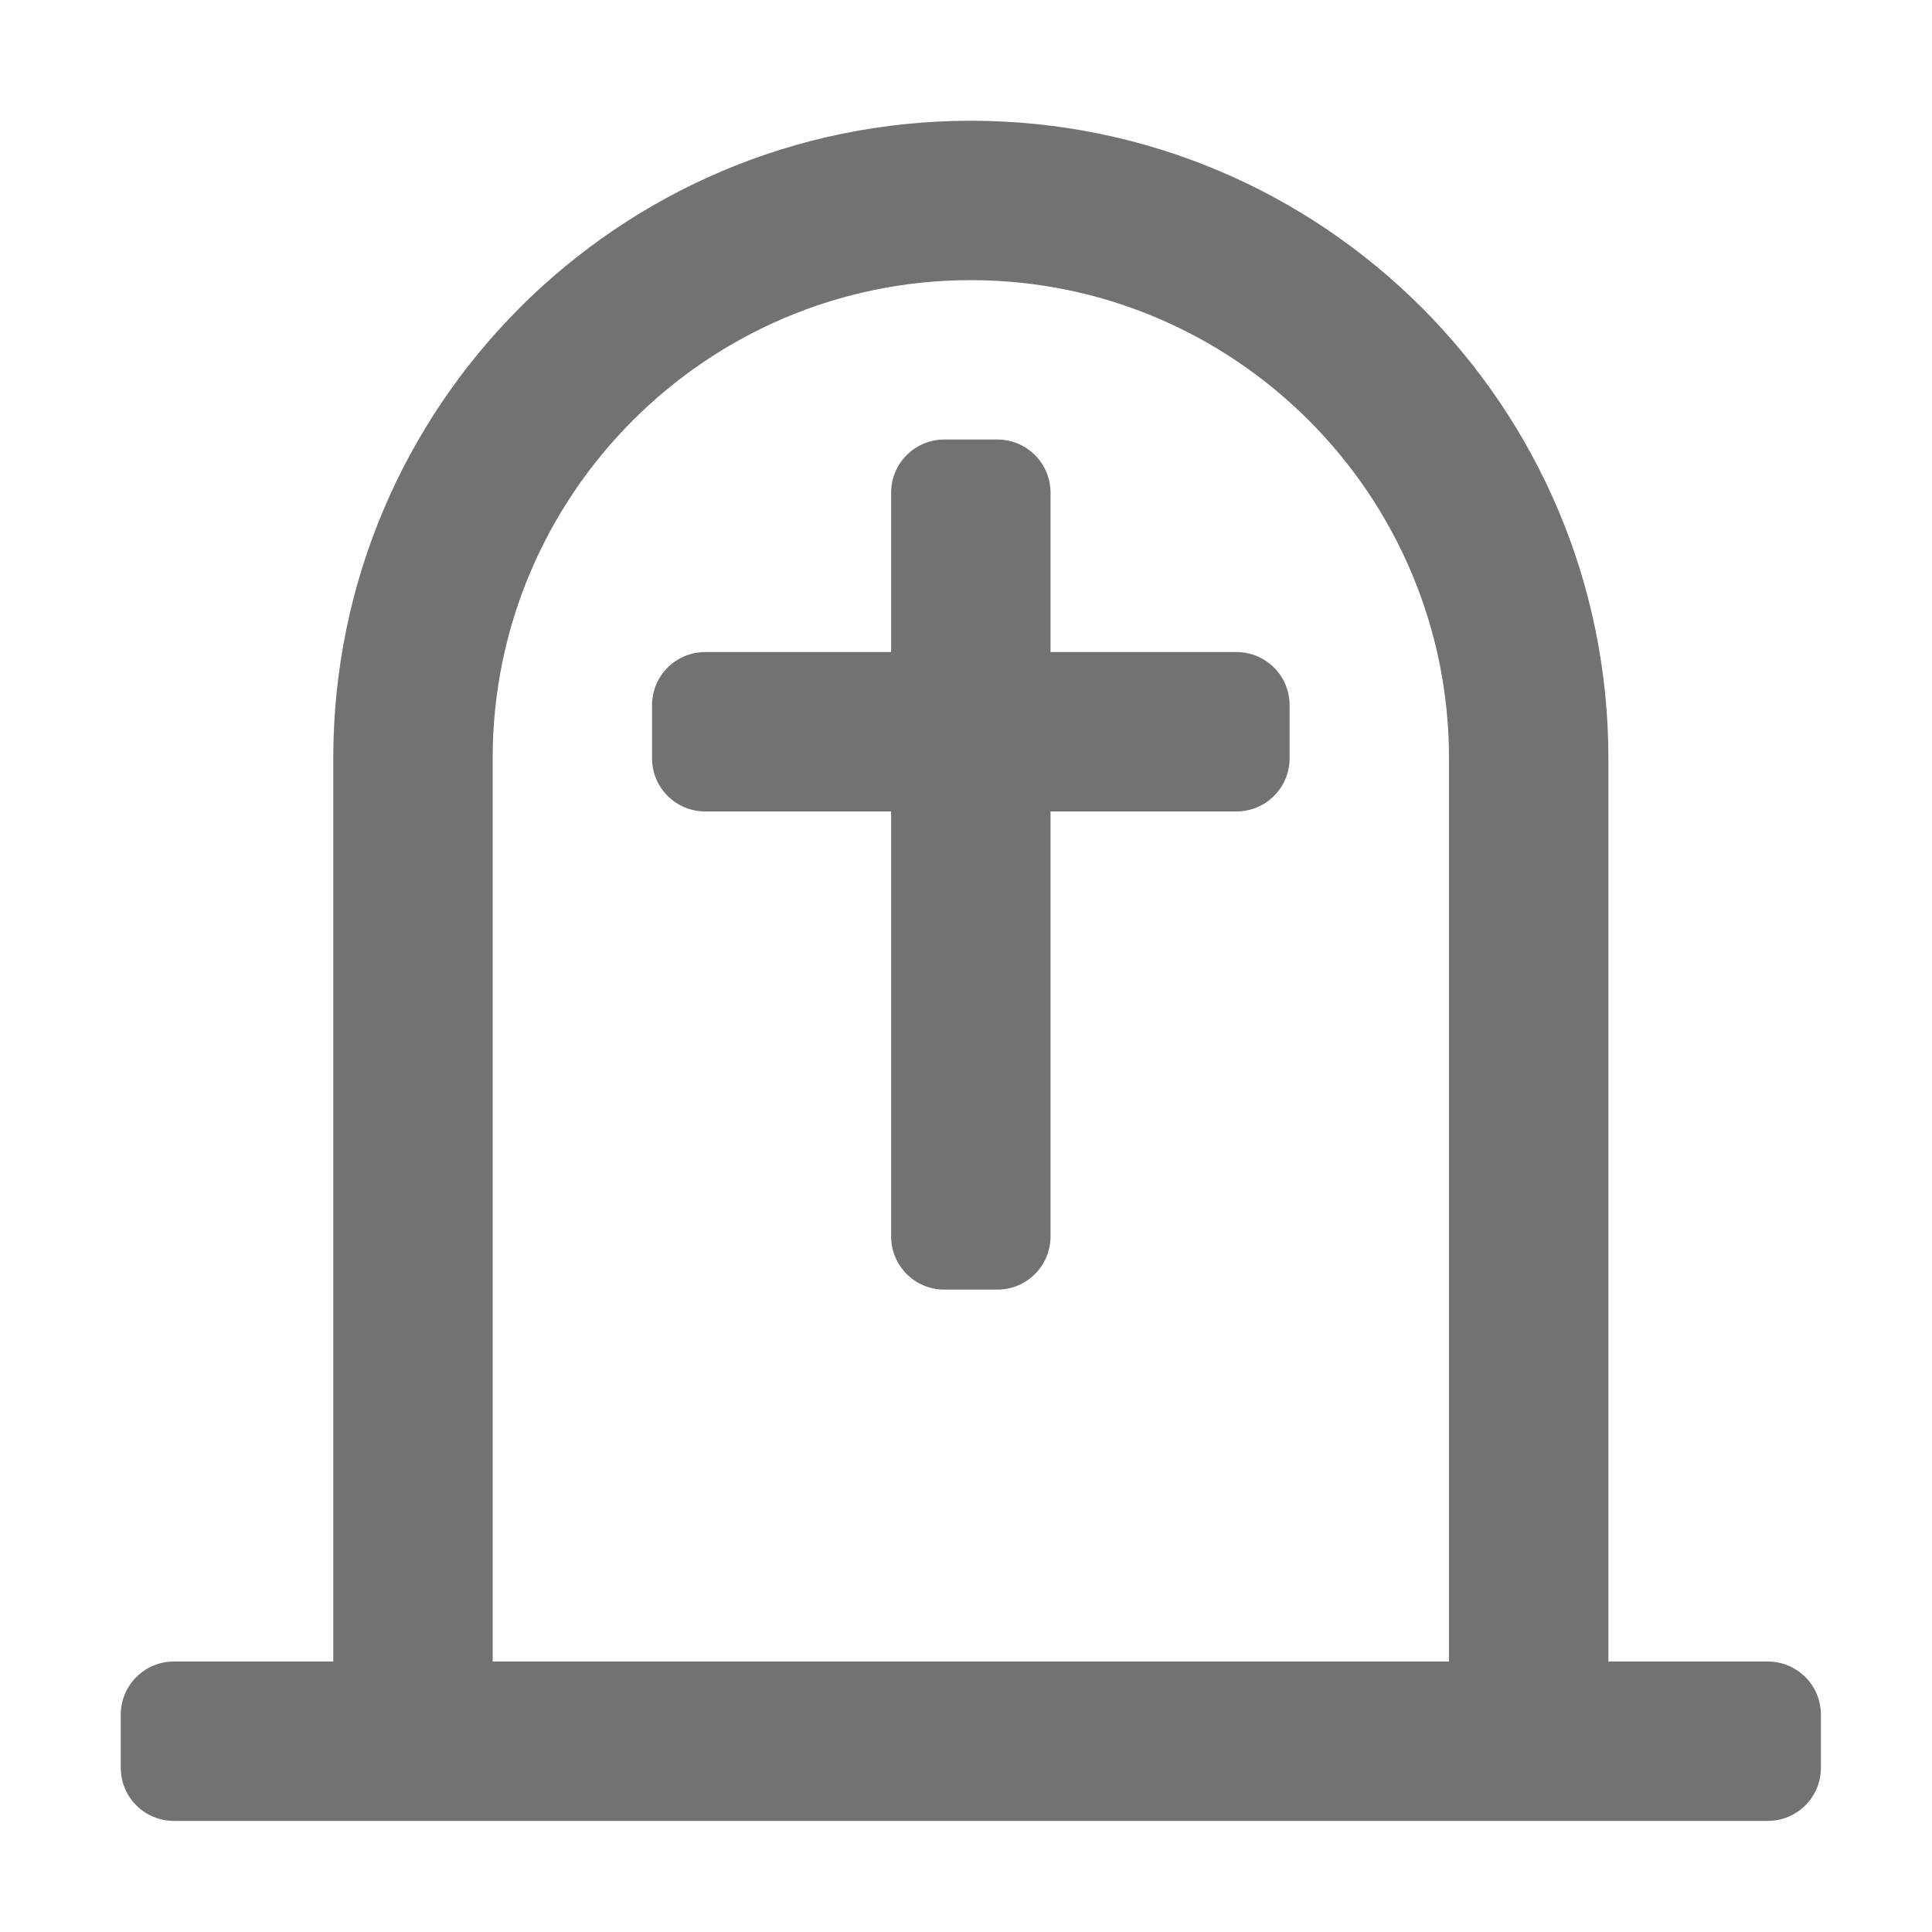 ﻿<?xml version='1.0' encoding='UTF-8'?>
<svg viewBox="-2 -2 32 32" xmlns="http://www.w3.org/2000/svg">
  <g transform="matrix(0.055, 0, 0, 0.055, 0, 0)">
    <path d="M336, 160L280, 160L280, 112C280, 103.16 272.84, 96 264, 96L248, 96C239.16, 96 232, 103.16 232, 112L232, 160L176, 160C167.16, 160 160, 167.16 160, 176L160, 192C160, 200.84 167.16, 208 176, 208L232, 208L232, 336C232, 344.84 239.16, 352 248, 352L264, 352C272.84, 352 280, 344.84 280, 336L280, 208L336, 208C344.84, 208 352, 200.84 352, 192L352, 176C352, 167.16 344.84, 160 336, 160zM496, 464L448, 464L448, 192C448, 85.96 362.04, 0 256, 0C149.96, 0 64, 85.96 64, 192L64, 464L16, 464C7.16, 464 0, 471.16 0, 480L0, 496C0, 504.84 7.16, 512 16, 512L496, 512C504.84, 512 512, 504.84 512, 496L512, 480C512, 471.16 504.84, 464 496, 464zM400, 464L112, 464L112, 192C112, 112.6 176.6, 48 256, 48C335.4, 48 400, 112.6 400, 192L400, 464z" fill="#727272" fill-opacity="1" class="Black" />
  </g>
</svg>